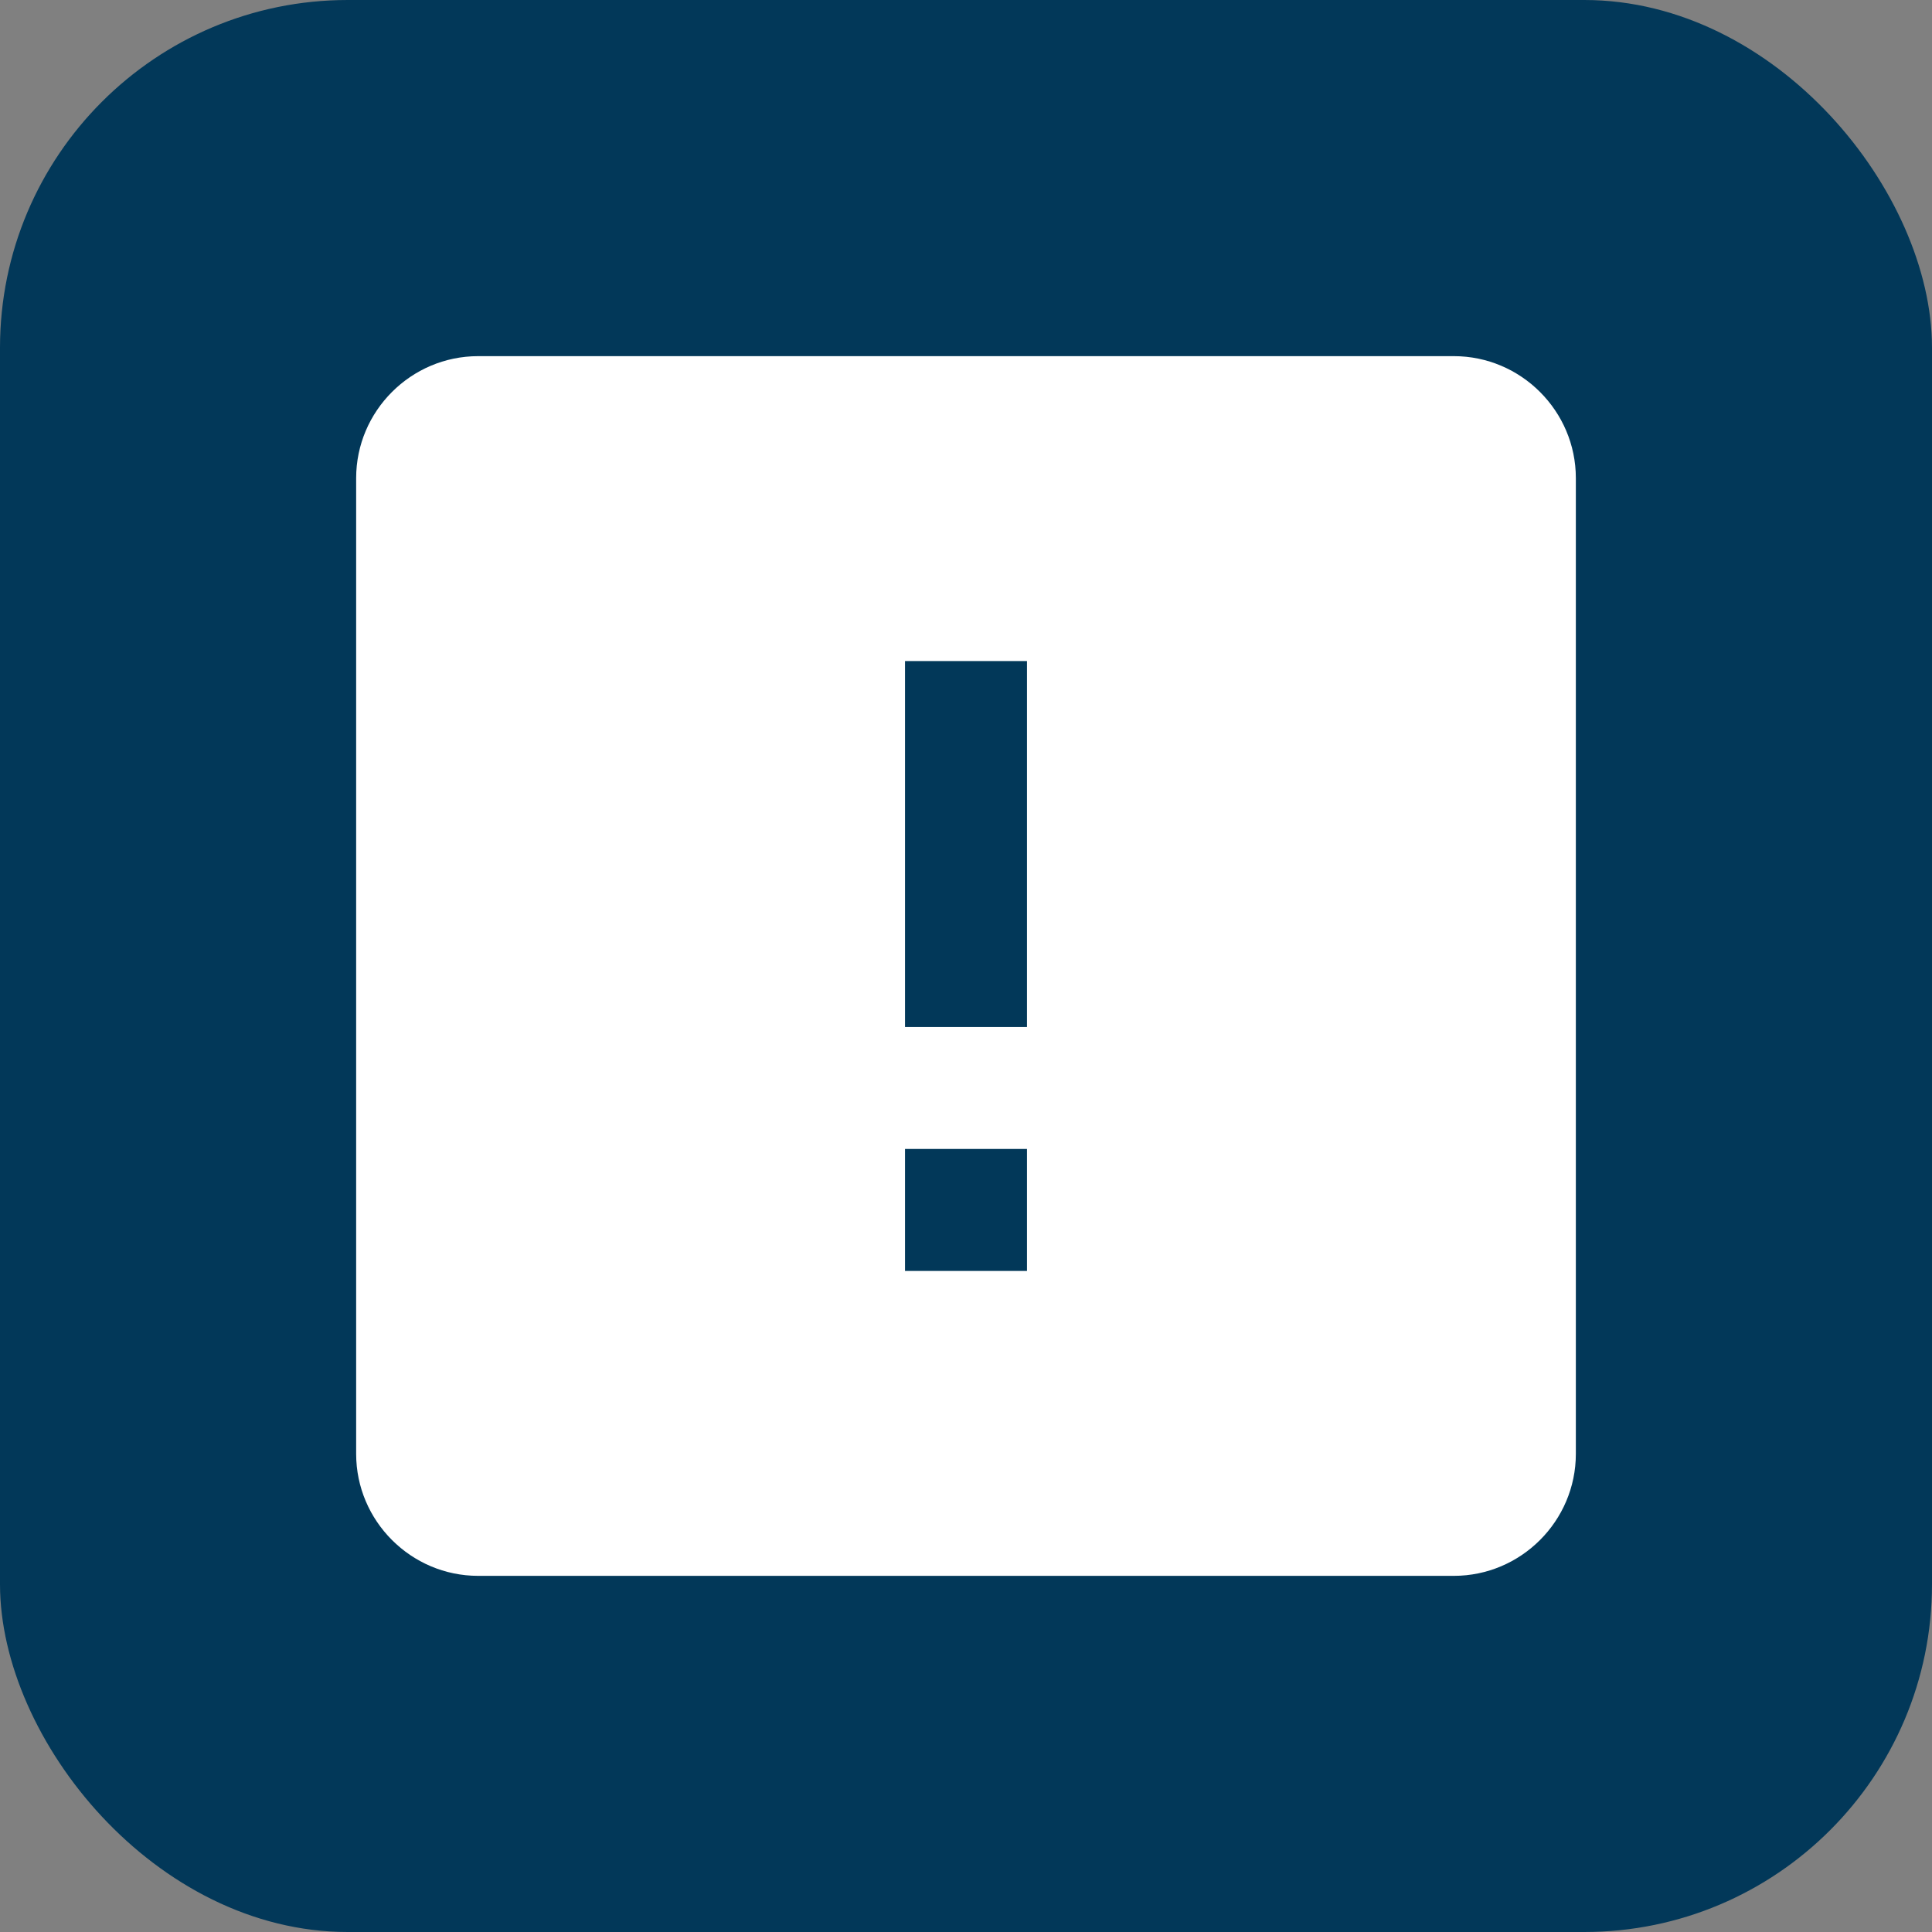 <!DOCTYPE svg PUBLIC "-//W3C//DTD SVG 1.1//EN" "http://www.w3.org/Graphics/SVG/1.1/DTD/svg11.dtd">
<!-- Uploaded to: SVG Repo, www.svgrepo.com, Transformed by: SVG Repo Mixer Tools -->
<svg fill="#ffffff" version="1.1" id="Layer_1" xmlns="http://www.w3.org/2000/svg" xmlns:xlink="http://www.w3.org/1999/xlink" viewBox="-3.84 -3.84 31.68 31.68" xml:space="preserve" width="165px" height="165px" stroke="#ffffff" stroke-width="0">
<rect x="-3.84" y="-3.84" width="31.68" height="31.68" fill="#808080" stroke="none"/>
<g id="SVGRepo_bgCarrier" stroke-width="0" transform="translate(0,0), scale(1)">
<rect x="-3.84" y="-3.84" width="31.68" height="31.68" rx="5.702" fill="#023859" strokewidth="0"/>
</g>
<g id="SVGRepo_tracerCarrier" stroke-linecap="round" stroke-linejoin="round" stroke="#CCCCCC" stroke-width="0.096"/>
<g id="SVGRepo_iconCarrier"> <style type="text/css"> .st0{fill:none;} </style> <path d="M20,2H4C2.9,2,2,2.9,2,4v16c0,1.1,0.9,2,2,2h16c1.1,0,2-0.9,2-2V4C22,2.9,21.1,2,20,2z M13,17h-2v-2h2V17z M13,13h-2V7h2V13 z"/> <rect class="st0" width="24" height="24"/> </g>
</svg>